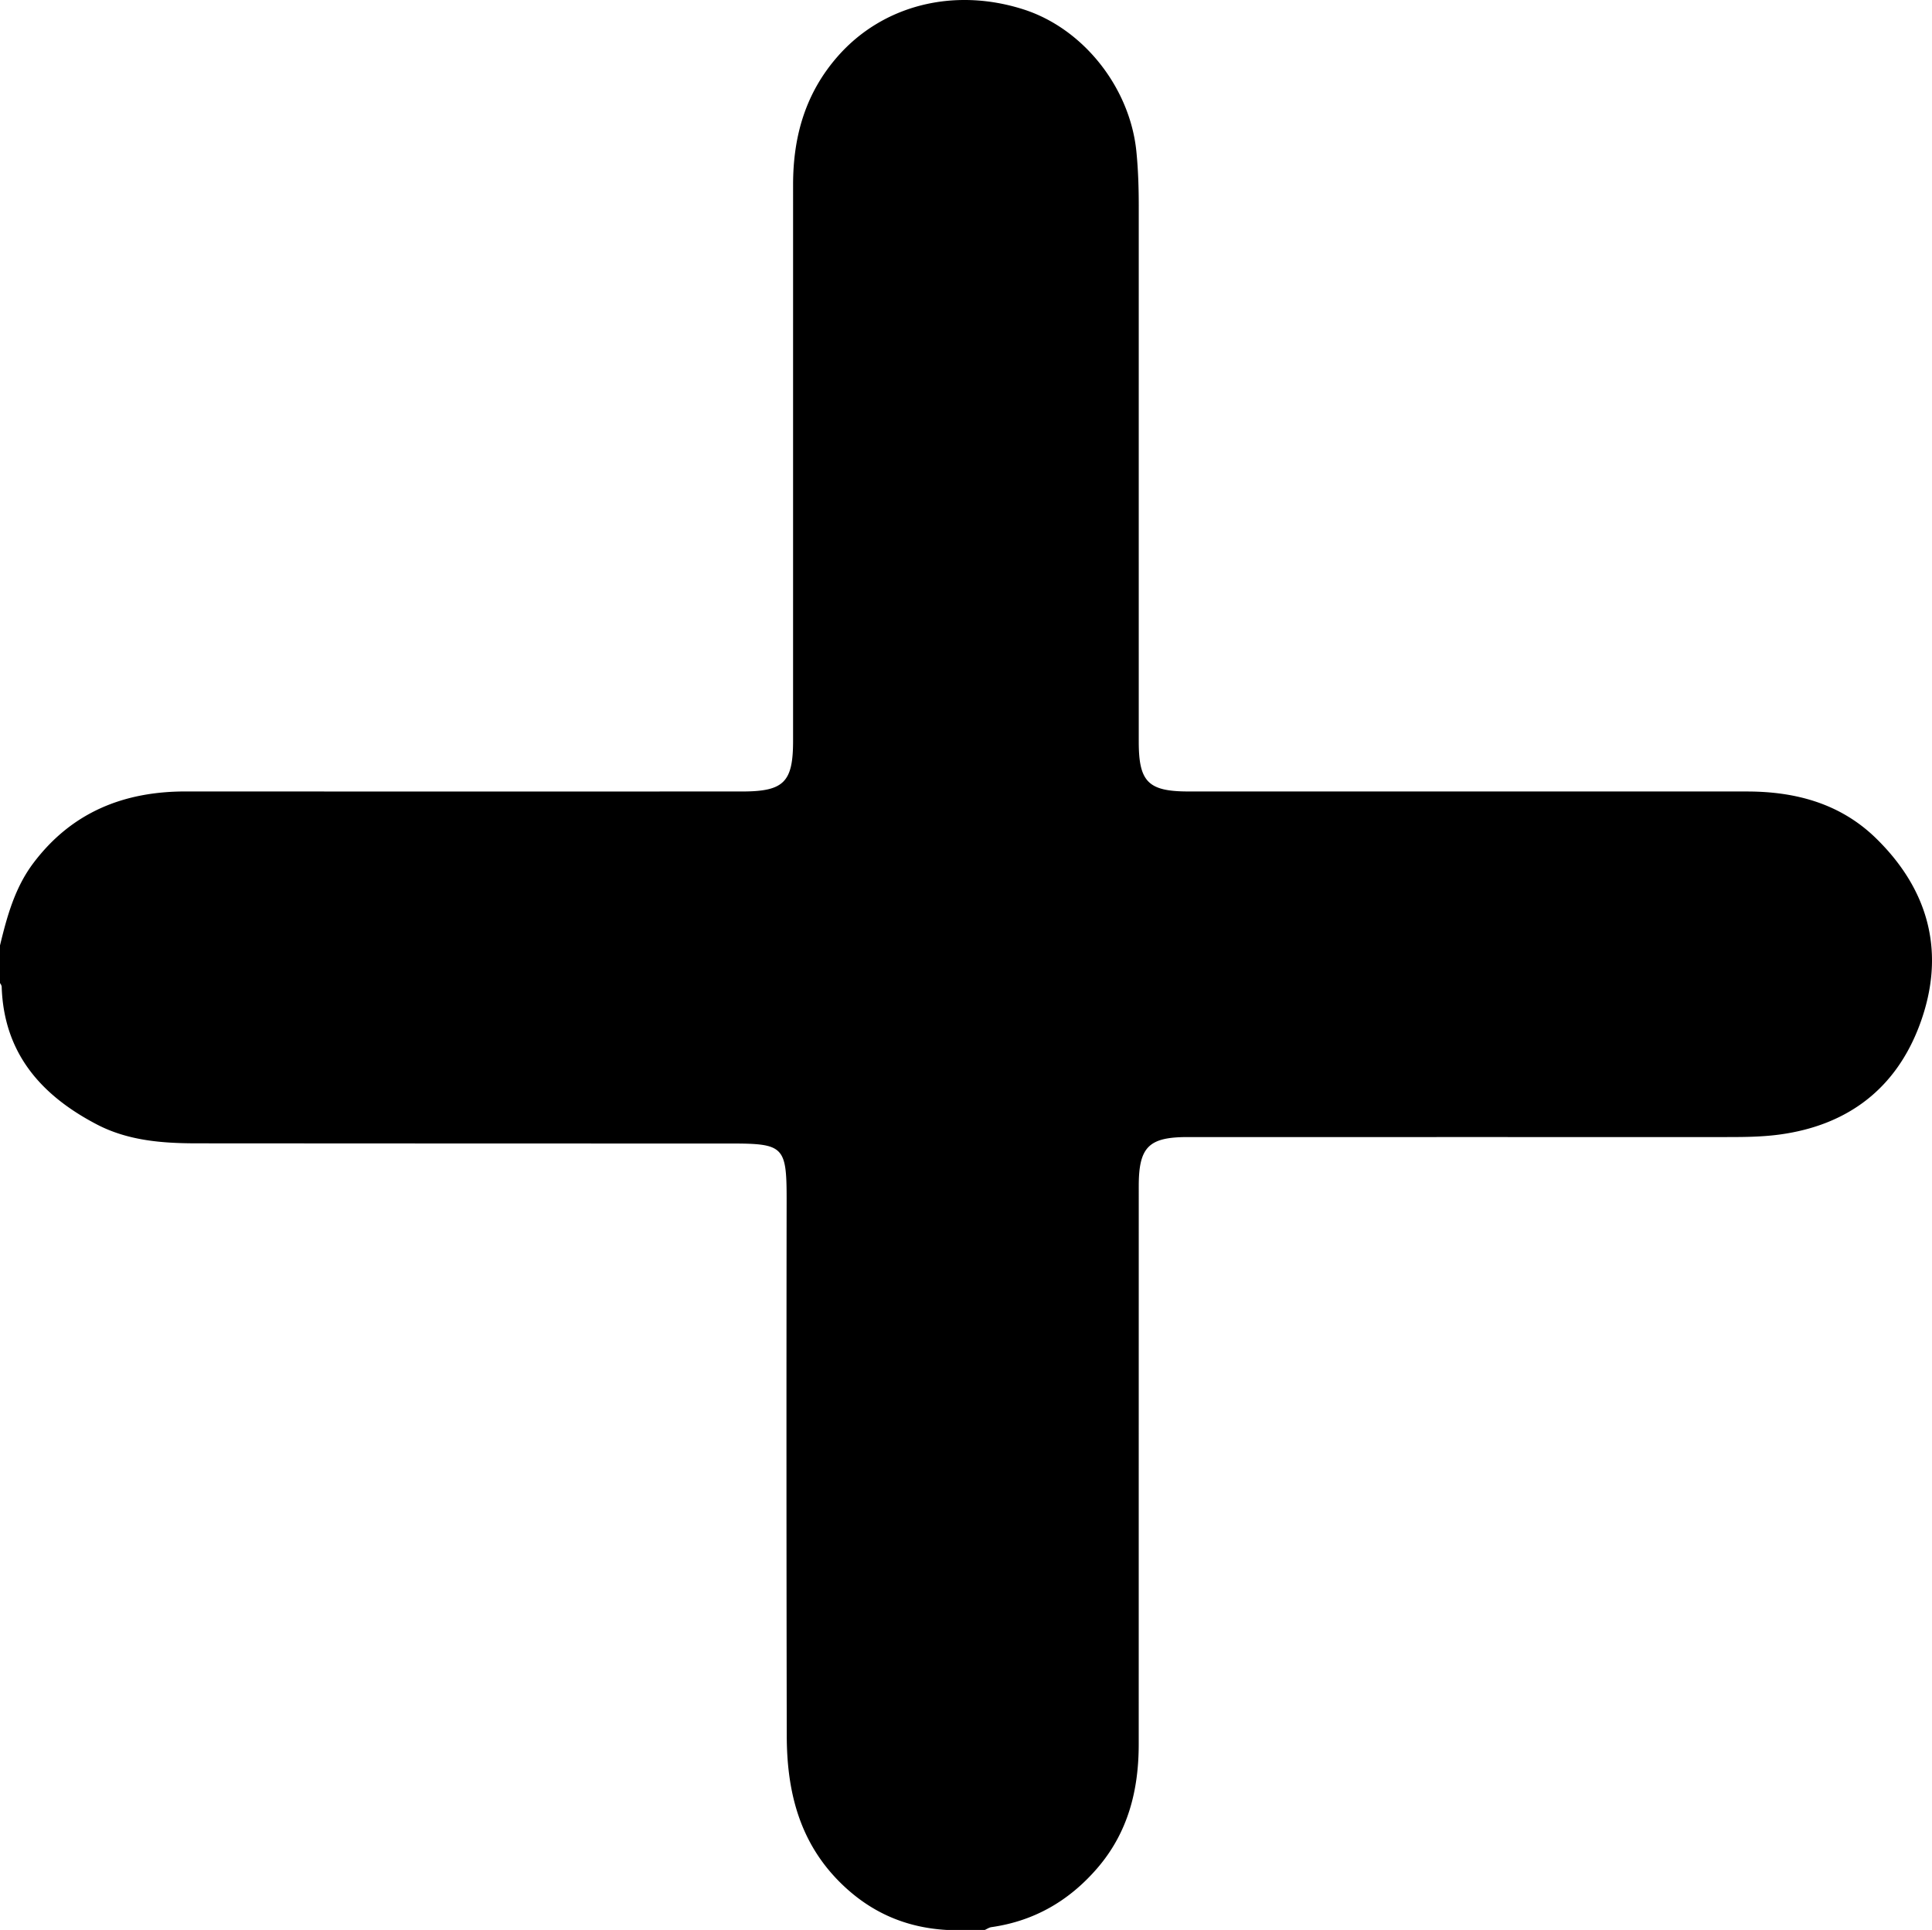 <svg id="Icons" xmlns="http://www.w3.org/2000/svg" viewBox="0 0 1436.079 1434.904"><g id="Sum"><path d="M242.095,947.387c5.241-21.665,11.069-43.014,24.863-61.296,28.422-37.671,67.037-53.192,113.145-53.172q206.802.087,413.604.019c30.975-.001,37.89-6.858,37.891-37.591q.009-206.802.009-413.604c.004-35.639,9.065-67.884,33.223-95.402,33.143-37.753,85.847-51.531,137.959-34.896,44.653,14.254,79.268,58.266,83.997,105.721,1.349,13.534,1.761,27.008,1.76,40.551q-.012,199.091-.001,398.182c.002,29.979,7.059,37.036,37.04,37.038q207.503.013,415.006.015c36.225.007,69.562,8.946,96.068,34.89,39.87,39.024,51.772,86.14,32.447,138.322-17.594,47.508-53.362,74.97-104.247,81.844-14.439,1.951-28.874,1.874-43.349,1.874q-198.39-.003-396.78.005c-28.823.003-36.182,7.431-36.184,36.487q-.018,207.503-.024,415.006c-.011,34.068-7.91,65.519-30.771,92.047-20.931,24.288-46.87,39.326-78.753,43.872-1.699.242-3.272,1.371-4.904,2.088H946.048c-30.497-1.687-56.502-12.897-78.601-34.462-31.118-30.365-40.464-68.419-40.543-109.779q-.379-199.626-.096-399.252c-.002-38.951-2.27-41.219-41.22-41.22q-198.926-.007-397.851-.134c-25.272-.054-50.593-2.028-73.621-14.038-41.563-21.678-69.293-53.142-70.777-102.602a5.769,5.769,0,0,0-1.243-2.466Z" transform="translate(-242.095 -244.482)"/></g></svg>